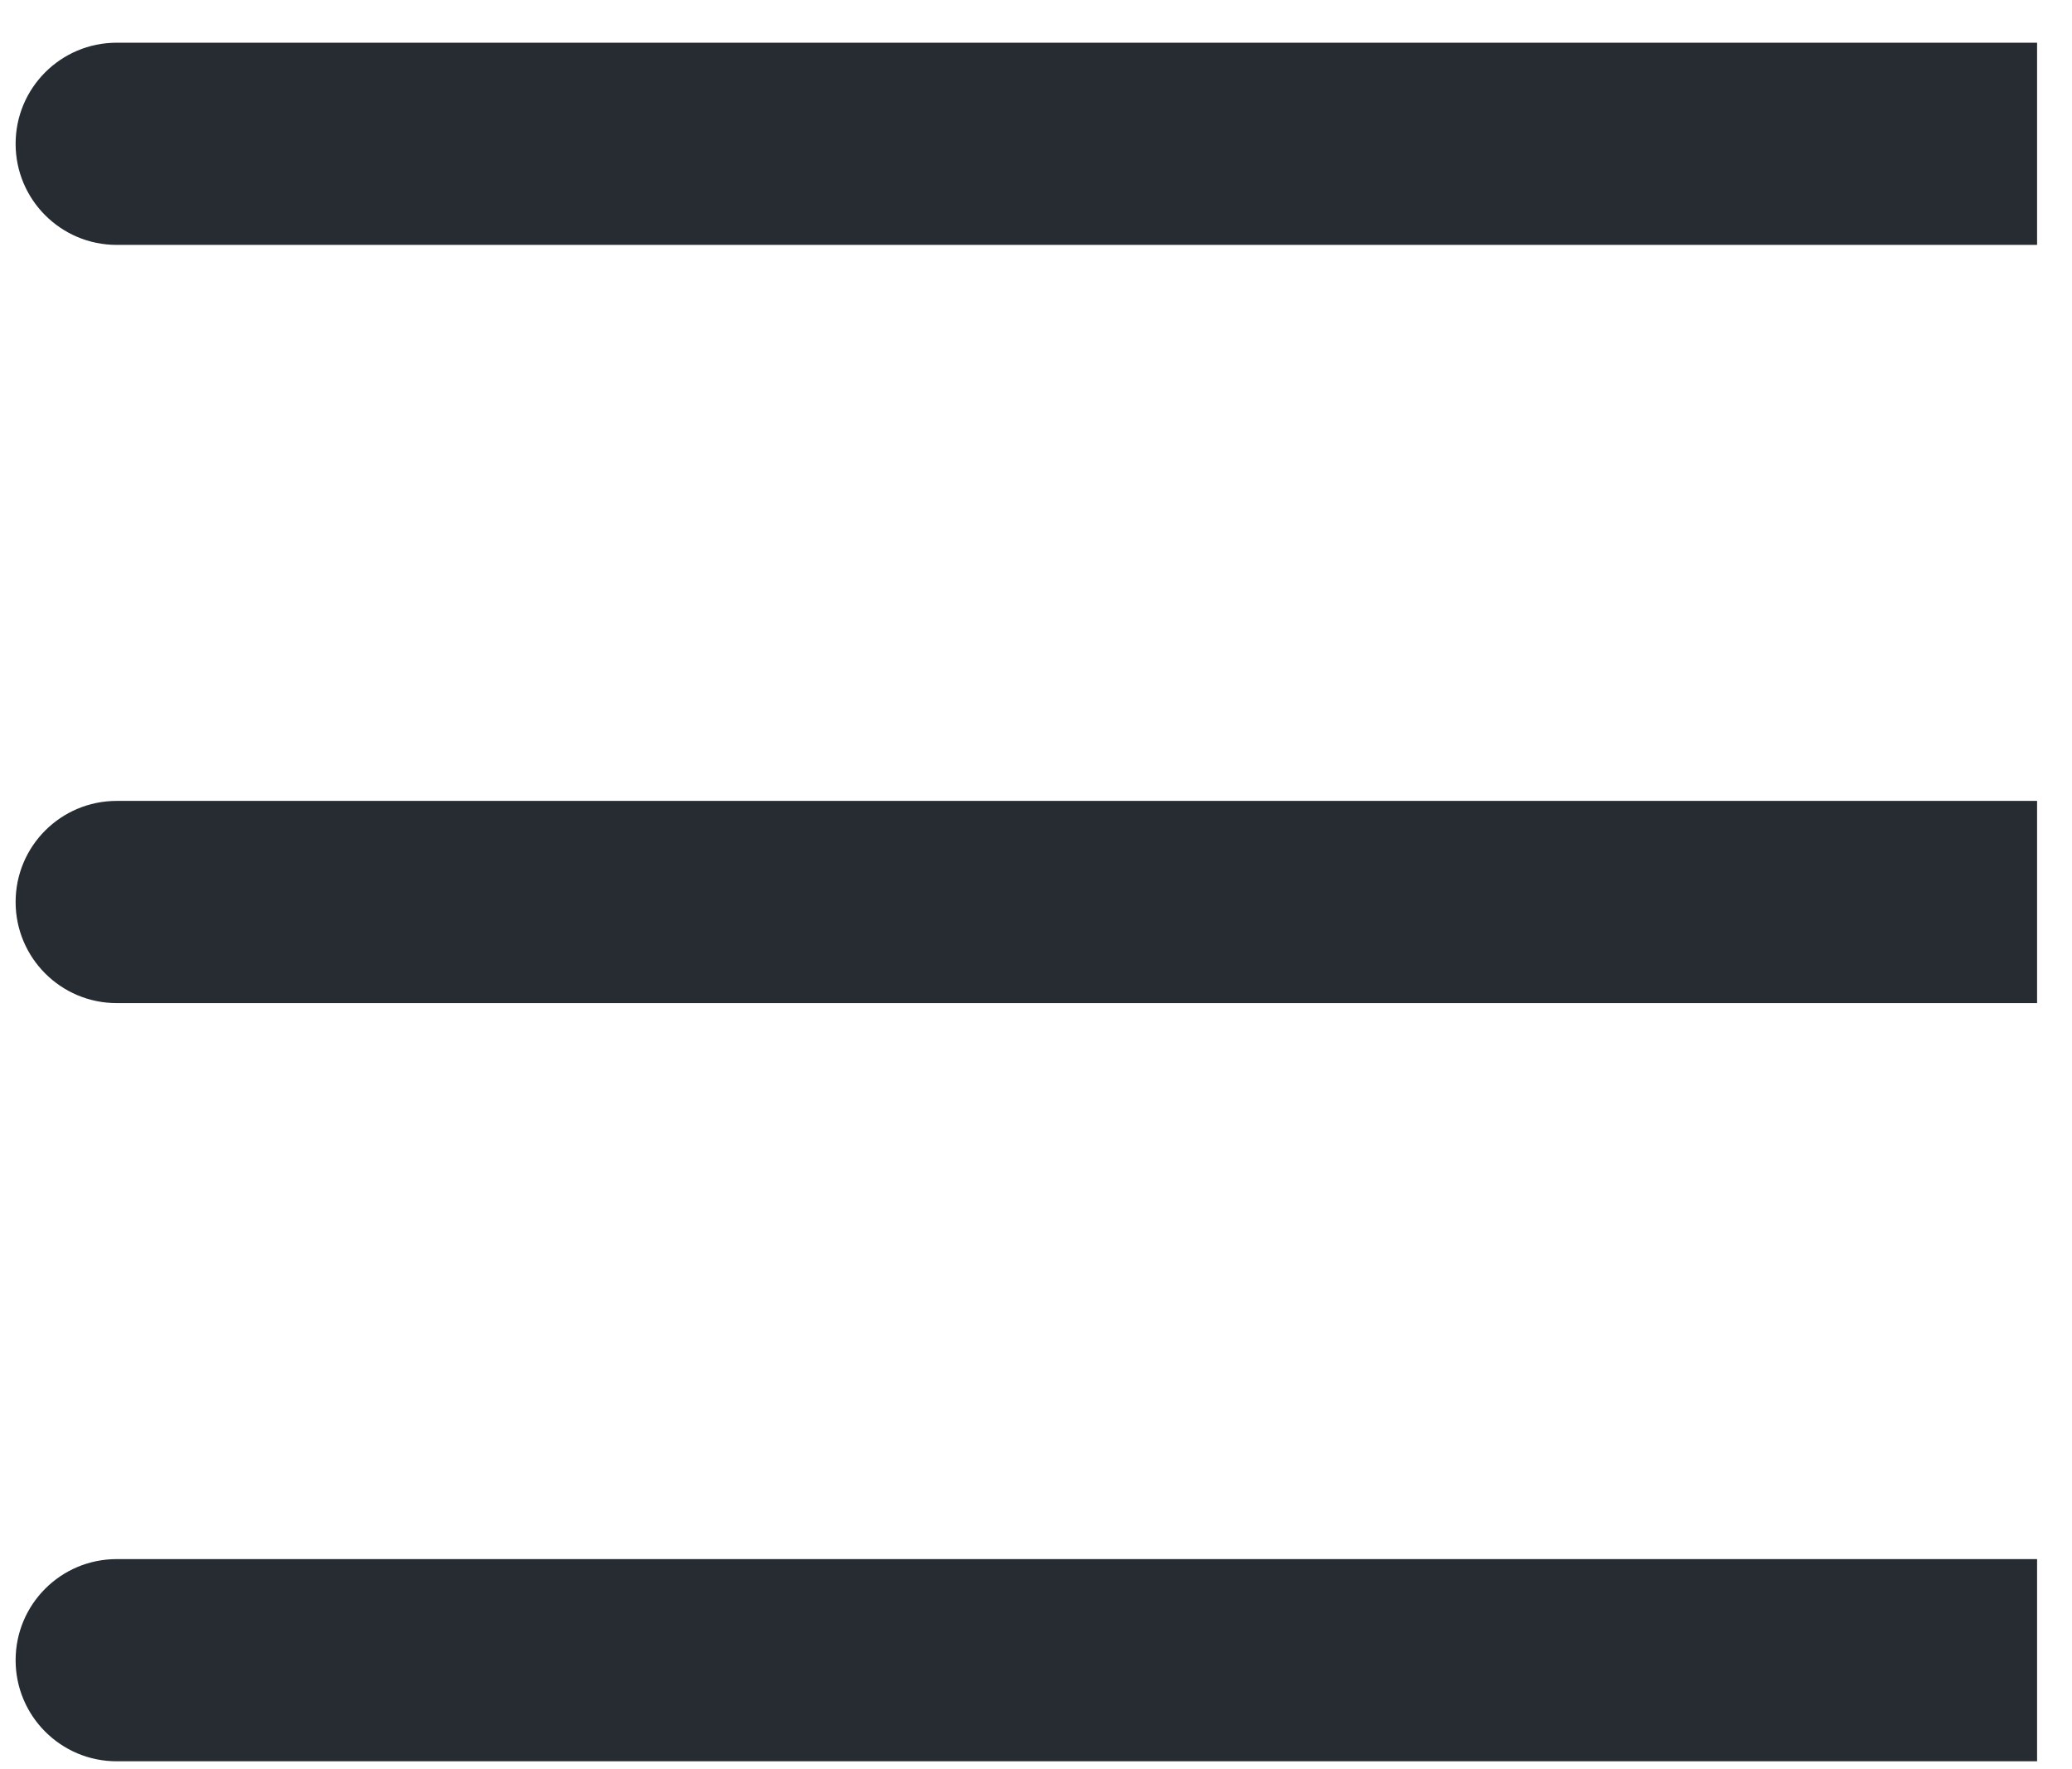 <svg width="41" height="35" viewBox="0 0 41 35" fill="none" xmlns="http://www.w3.org/2000/svg">
<path d="M2.309 4.845C1.204 4.845 0.309 3.949 0.309 2.845C0.309 1.74 1.204 0.845 2.309 0.845V4.845ZM40.309 4.845H2.309V0.845H40.309V4.845Z" fill="#262C31"/>
<path d="M2.309 19.845C1.204 19.845 0.309 18.949 0.309 17.845C0.309 16.74 1.204 15.845 2.309 15.845V19.845ZM40.309 19.845H2.309V15.845H40.309V19.845Z" fill="#262C31"/>
<path d="M2.309 34.845C1.204 34.845 0.309 33.949 0.309 32.845C0.309 31.74 1.204 30.845 2.309 30.845V34.845ZM40.309 34.845H2.309V30.845H40.309V34.845Z" fill="#262C31"/>
</svg>
